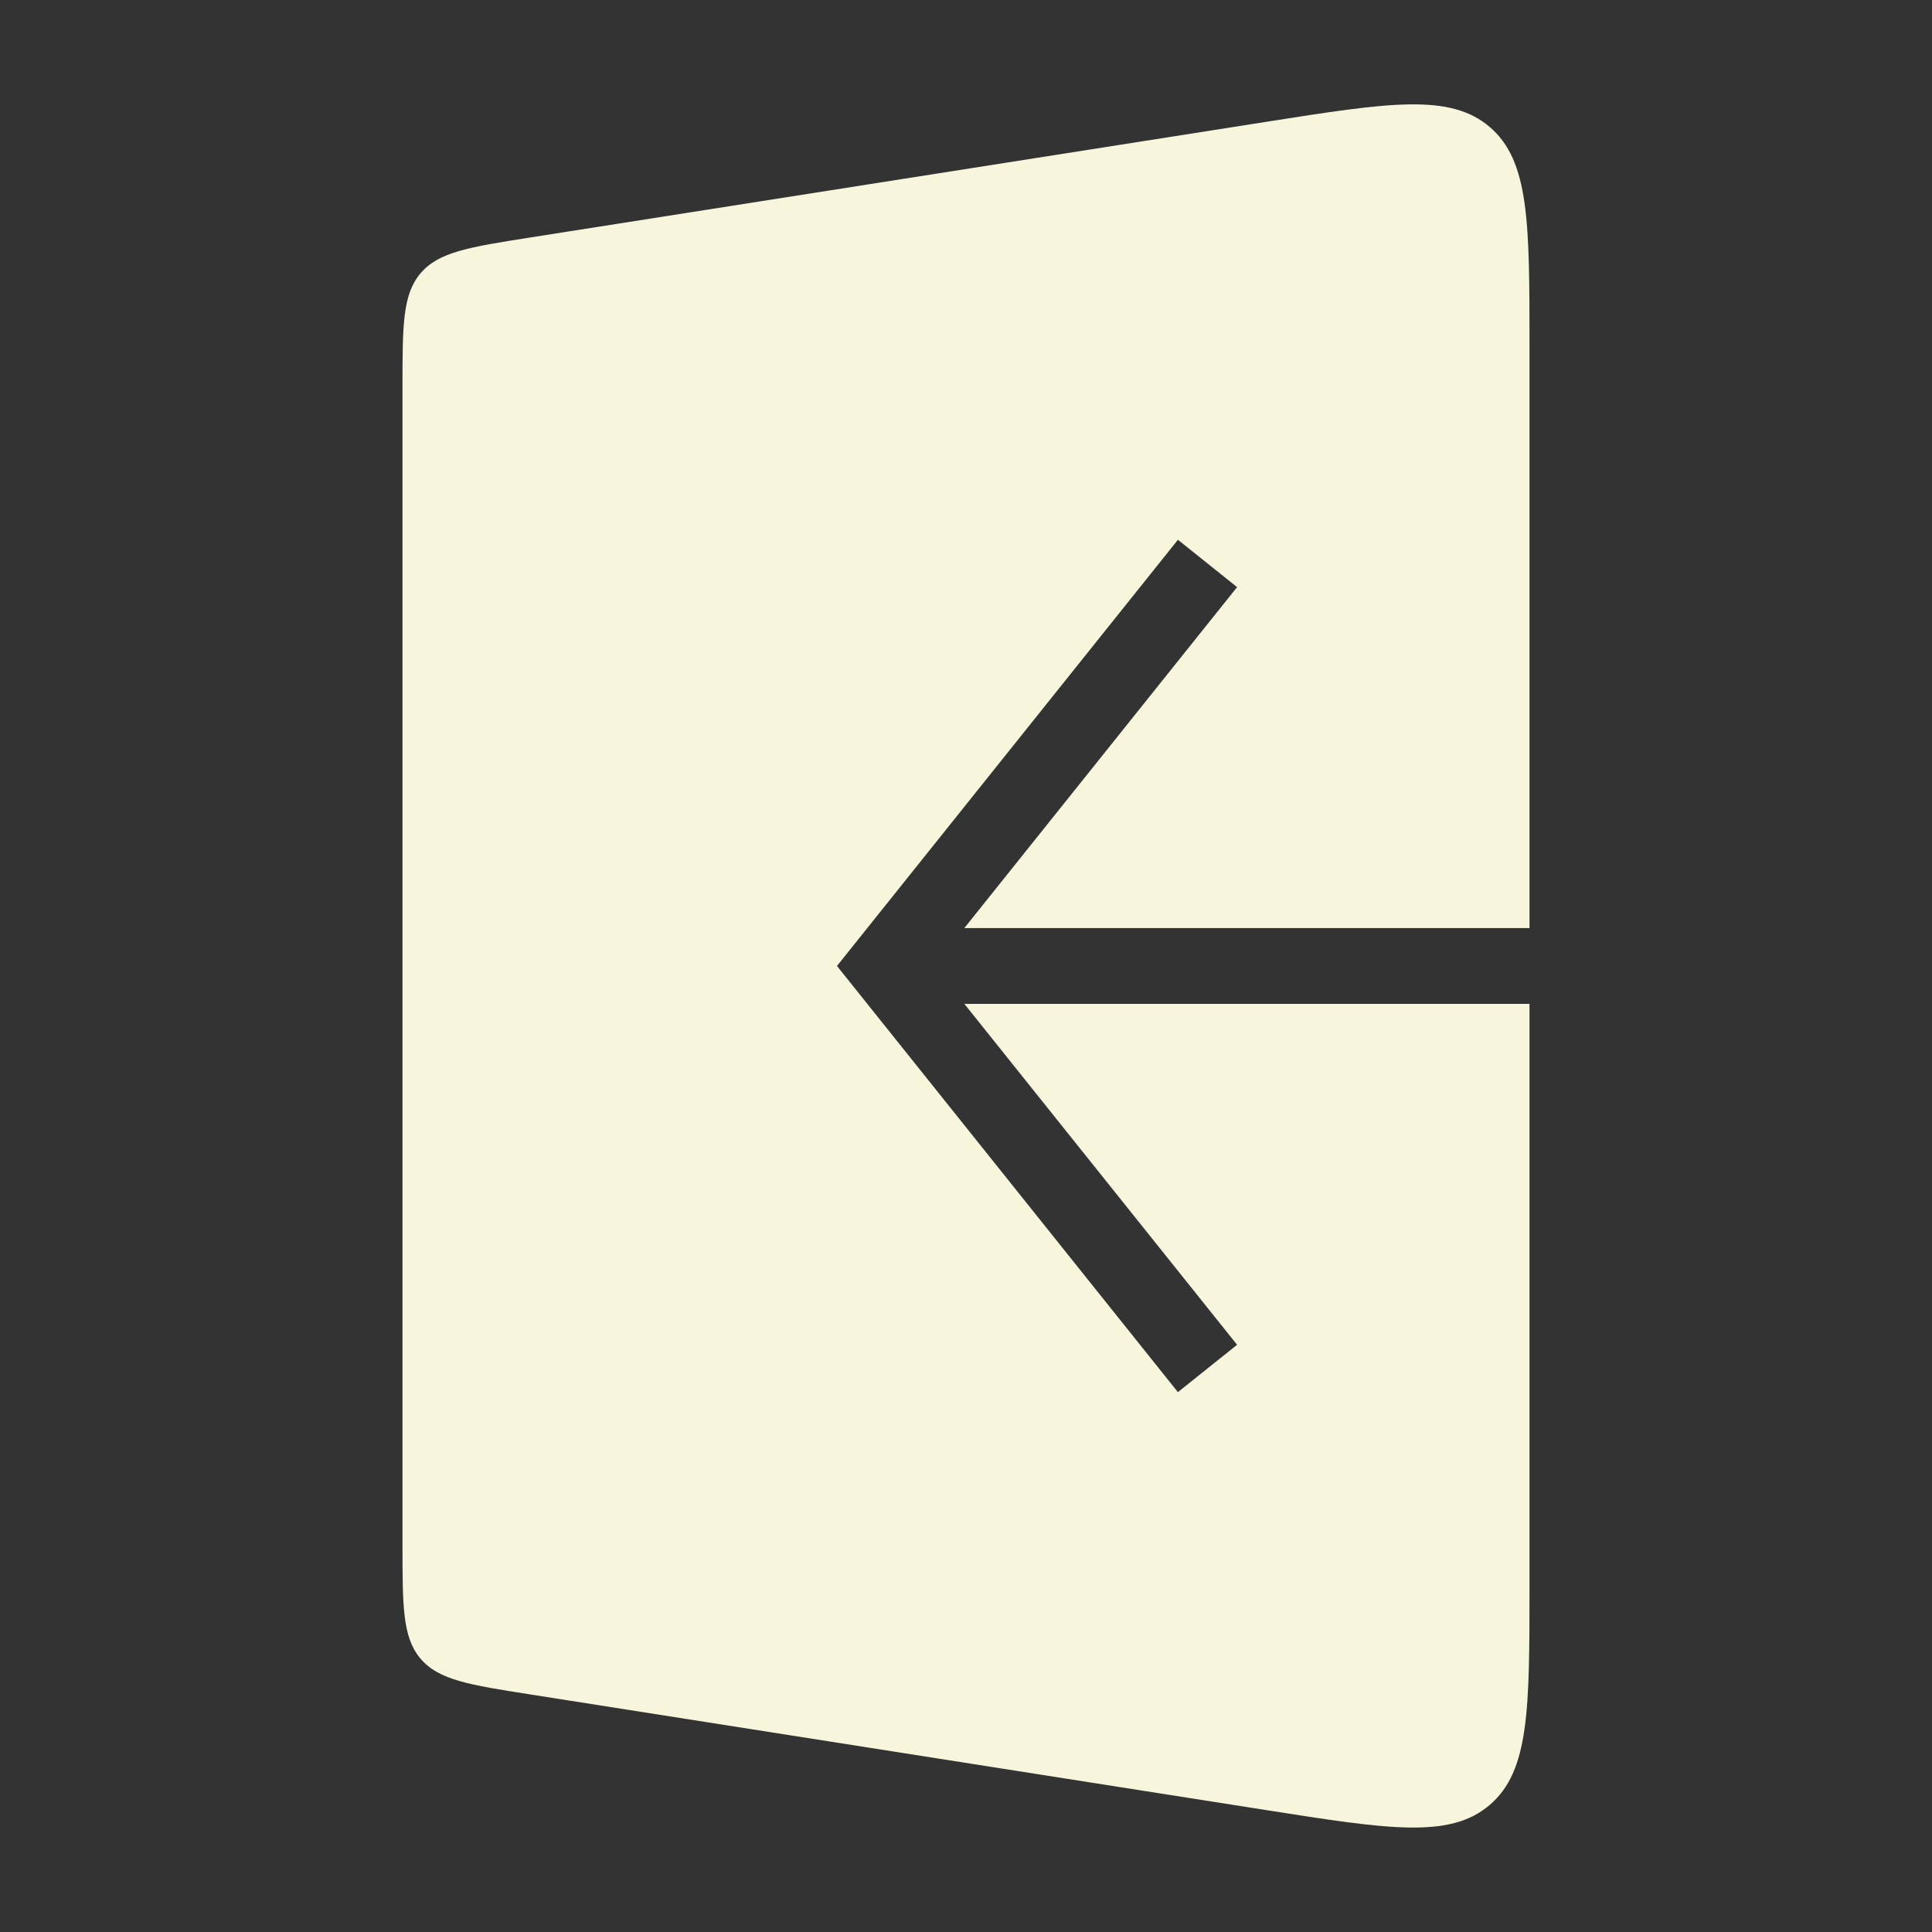 <svg width="51" height="51" viewBox="0 0 51 51" fill="none" xmlns="http://www.w3.org/2000/svg">
<rect x="0" y="0" width="51" height="51" fill="#333333" stroke="none"/>
<path fill-rule="evenodd" clip-rule="evenodd" d="M14.004 6.268L33.444 3.213C36.664 2.707 38.274 2.454 39.325 3.352C40.375 4.25 40.375 5.88 40.375 9.141V24.499H25.456L32.656 15.499L31.094 14.249L22.594 24.874L22.094 25.499L22.594 26.124L31.094 36.749L32.656 35.499L25.456 26.499H40.375V41.858C40.375 45.118 40.375 46.748 39.325 47.646C38.275 48.544 36.664 48.291 33.444 47.785H33.444L14.004 44.73C12.391 44.477 11.585 44.35 11.105 43.789C10.625 43.227 10.625 42.411 10.625 40.779V10.22C10.625 8.587 10.625 7.771 11.105 7.21C11.585 6.648 12.391 6.522 14.004 6.268Z" fill="#F7F6DC"/>
</svg>

